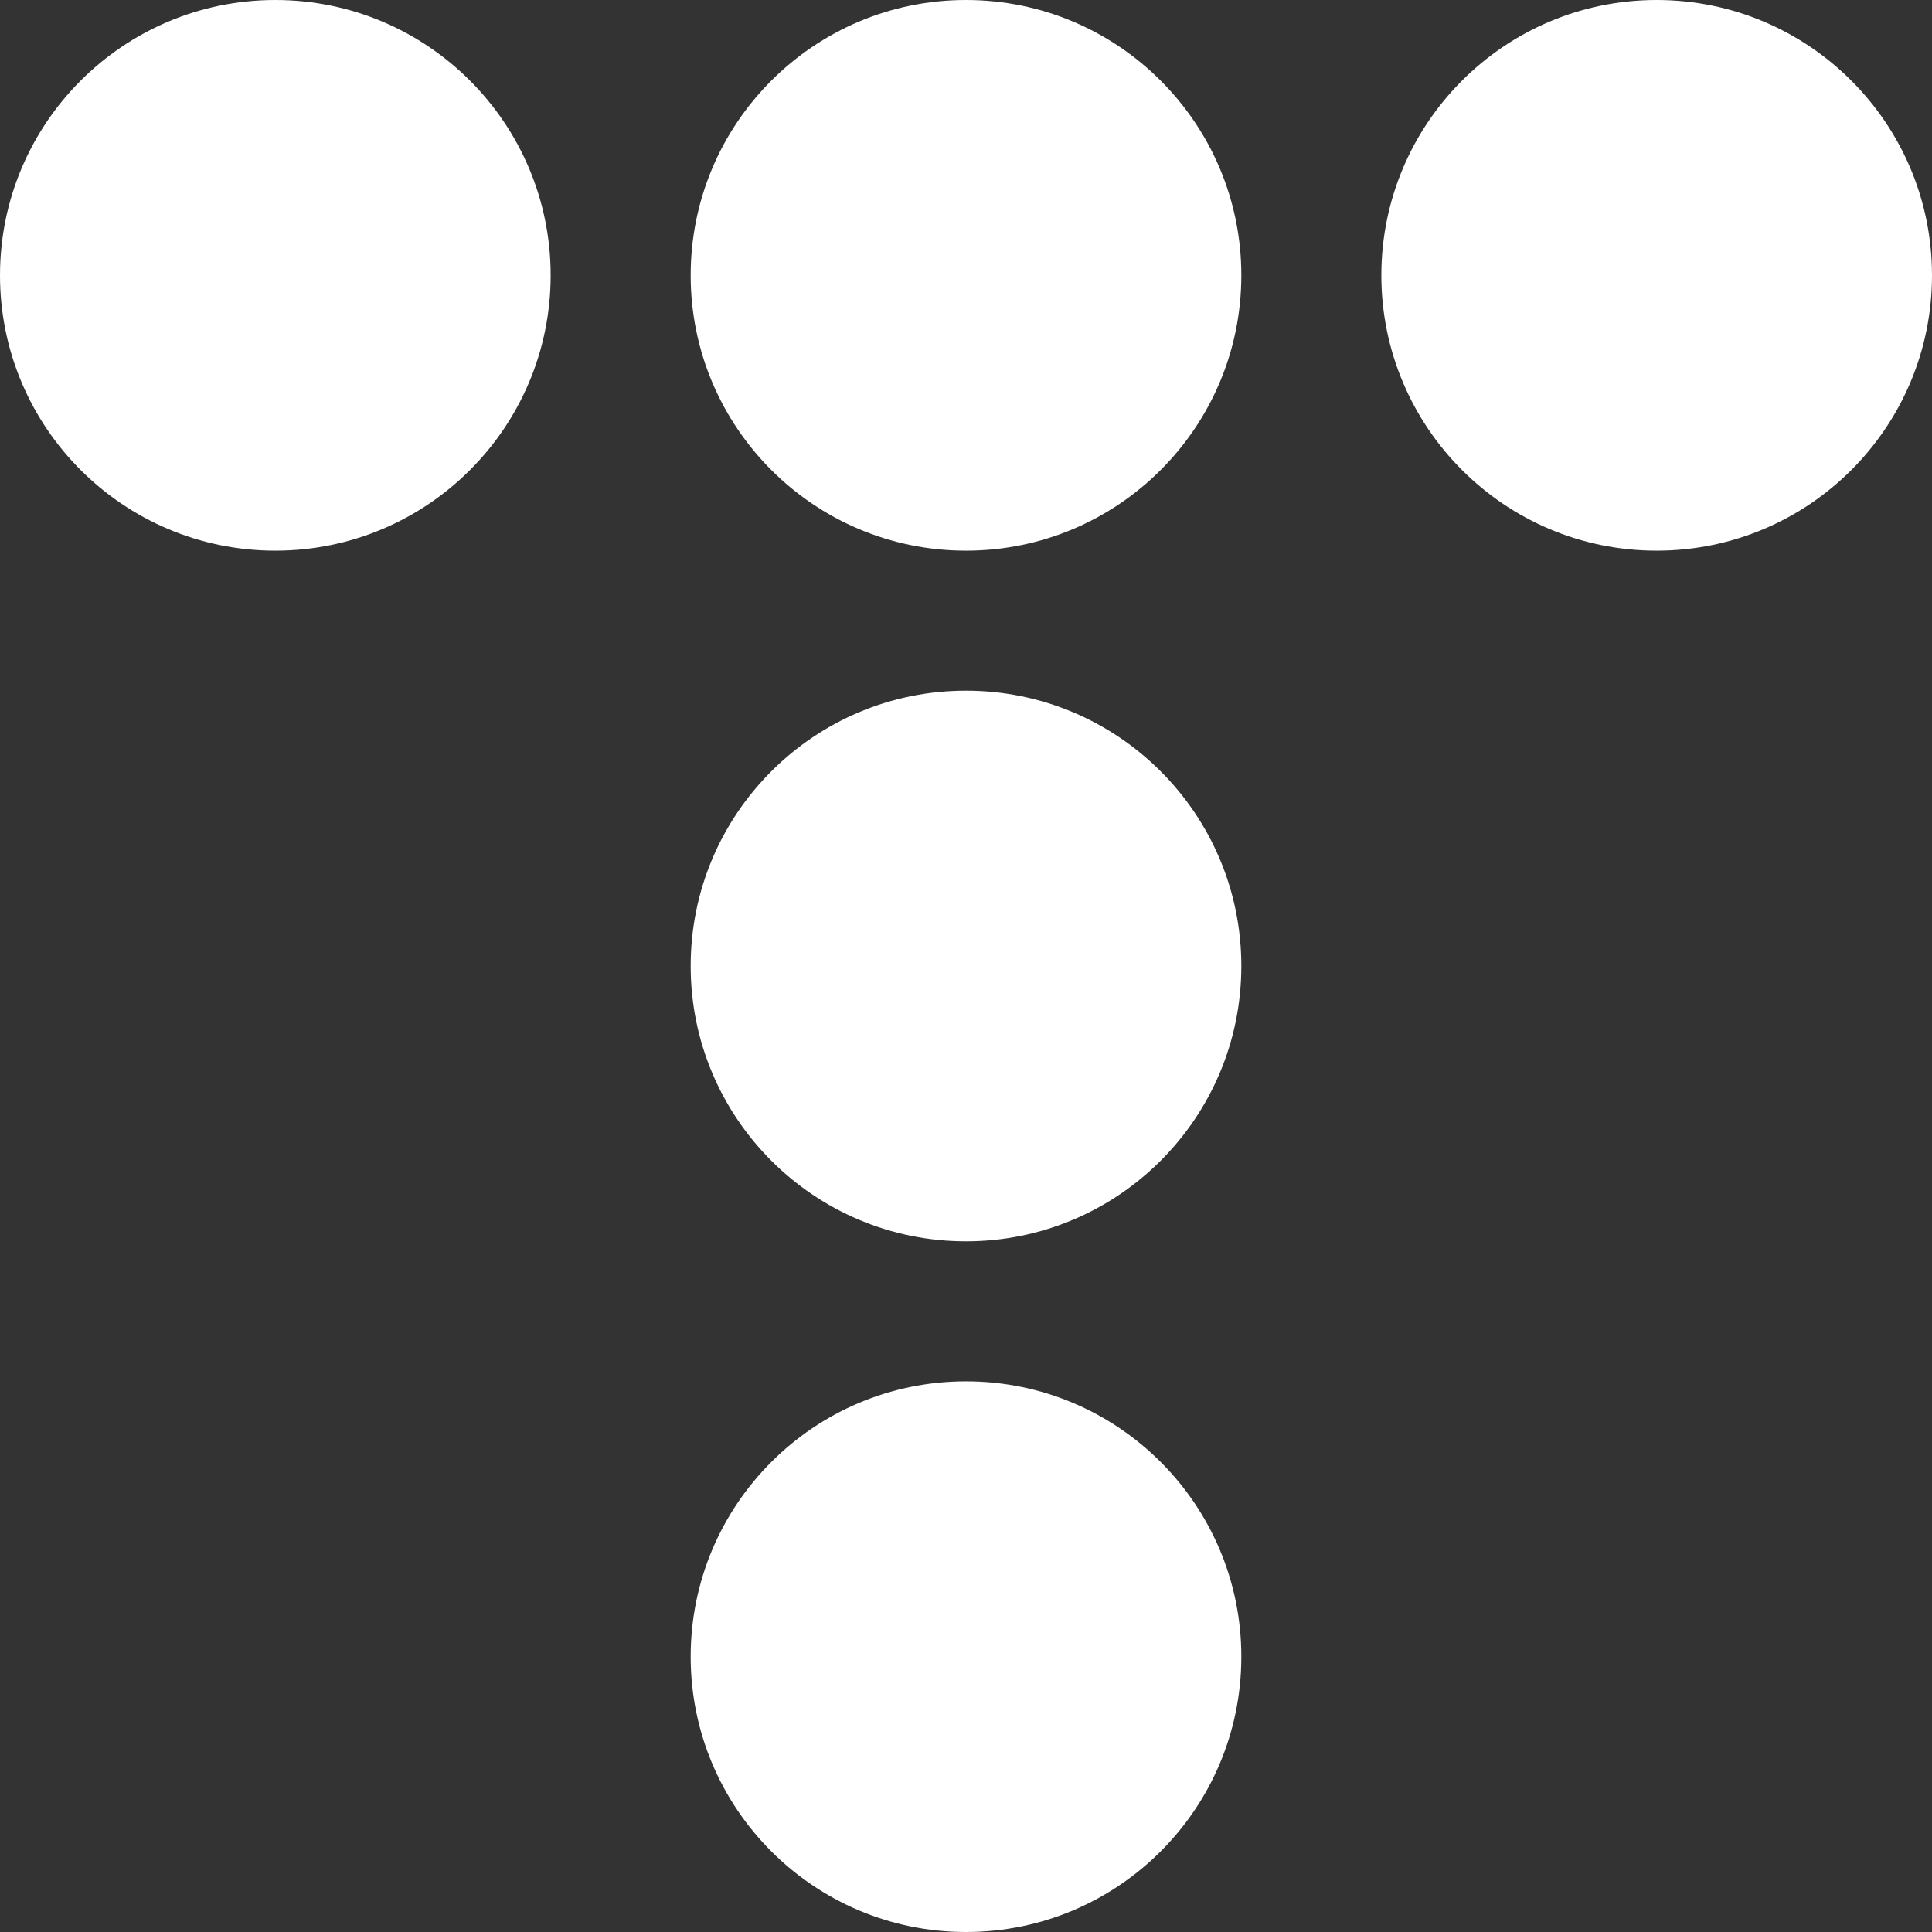 <?xml version="1.0" encoding="utf-8"?>
<!-- Generator: Adobe Illustrator 23.1.0, SVG Export Plug-In . SVG Version: 6.00 Build 0)  -->
<svg version="1.1" id="레이어_1" xmlns="http://www.w3.org/2000/svg" xmlns:xlink="http://www.w3.org/1999/xlink" x="0px"
	 y="0px" viewBox="0 0 408.4 408.4" style="enable-background:new 0 0 408.4 408.4;" xml:space="preserve">
<rect x="0" y="0" width="408.4" height="408.4" fill="#333333" stroke="none"/>
<style type="text/css">
	.st0{fill:#FFFFFF;}
</style>
<g>
	<circle class="st0" cx="58.2" cy="58.2" r="58.2"/>
	<circle class="st0" cx="204.2" cy="58.2" r="58.2"/>
	<circle class="st0" cx="204.2" cy="204.2" r="58.2"/>
	<circle class="st0" cx="204.2" cy="350.2" r="58.2"/>
	<circle class="st0" cx="350.2" cy="58.2" r="58.2"/>
</g>
</svg>
